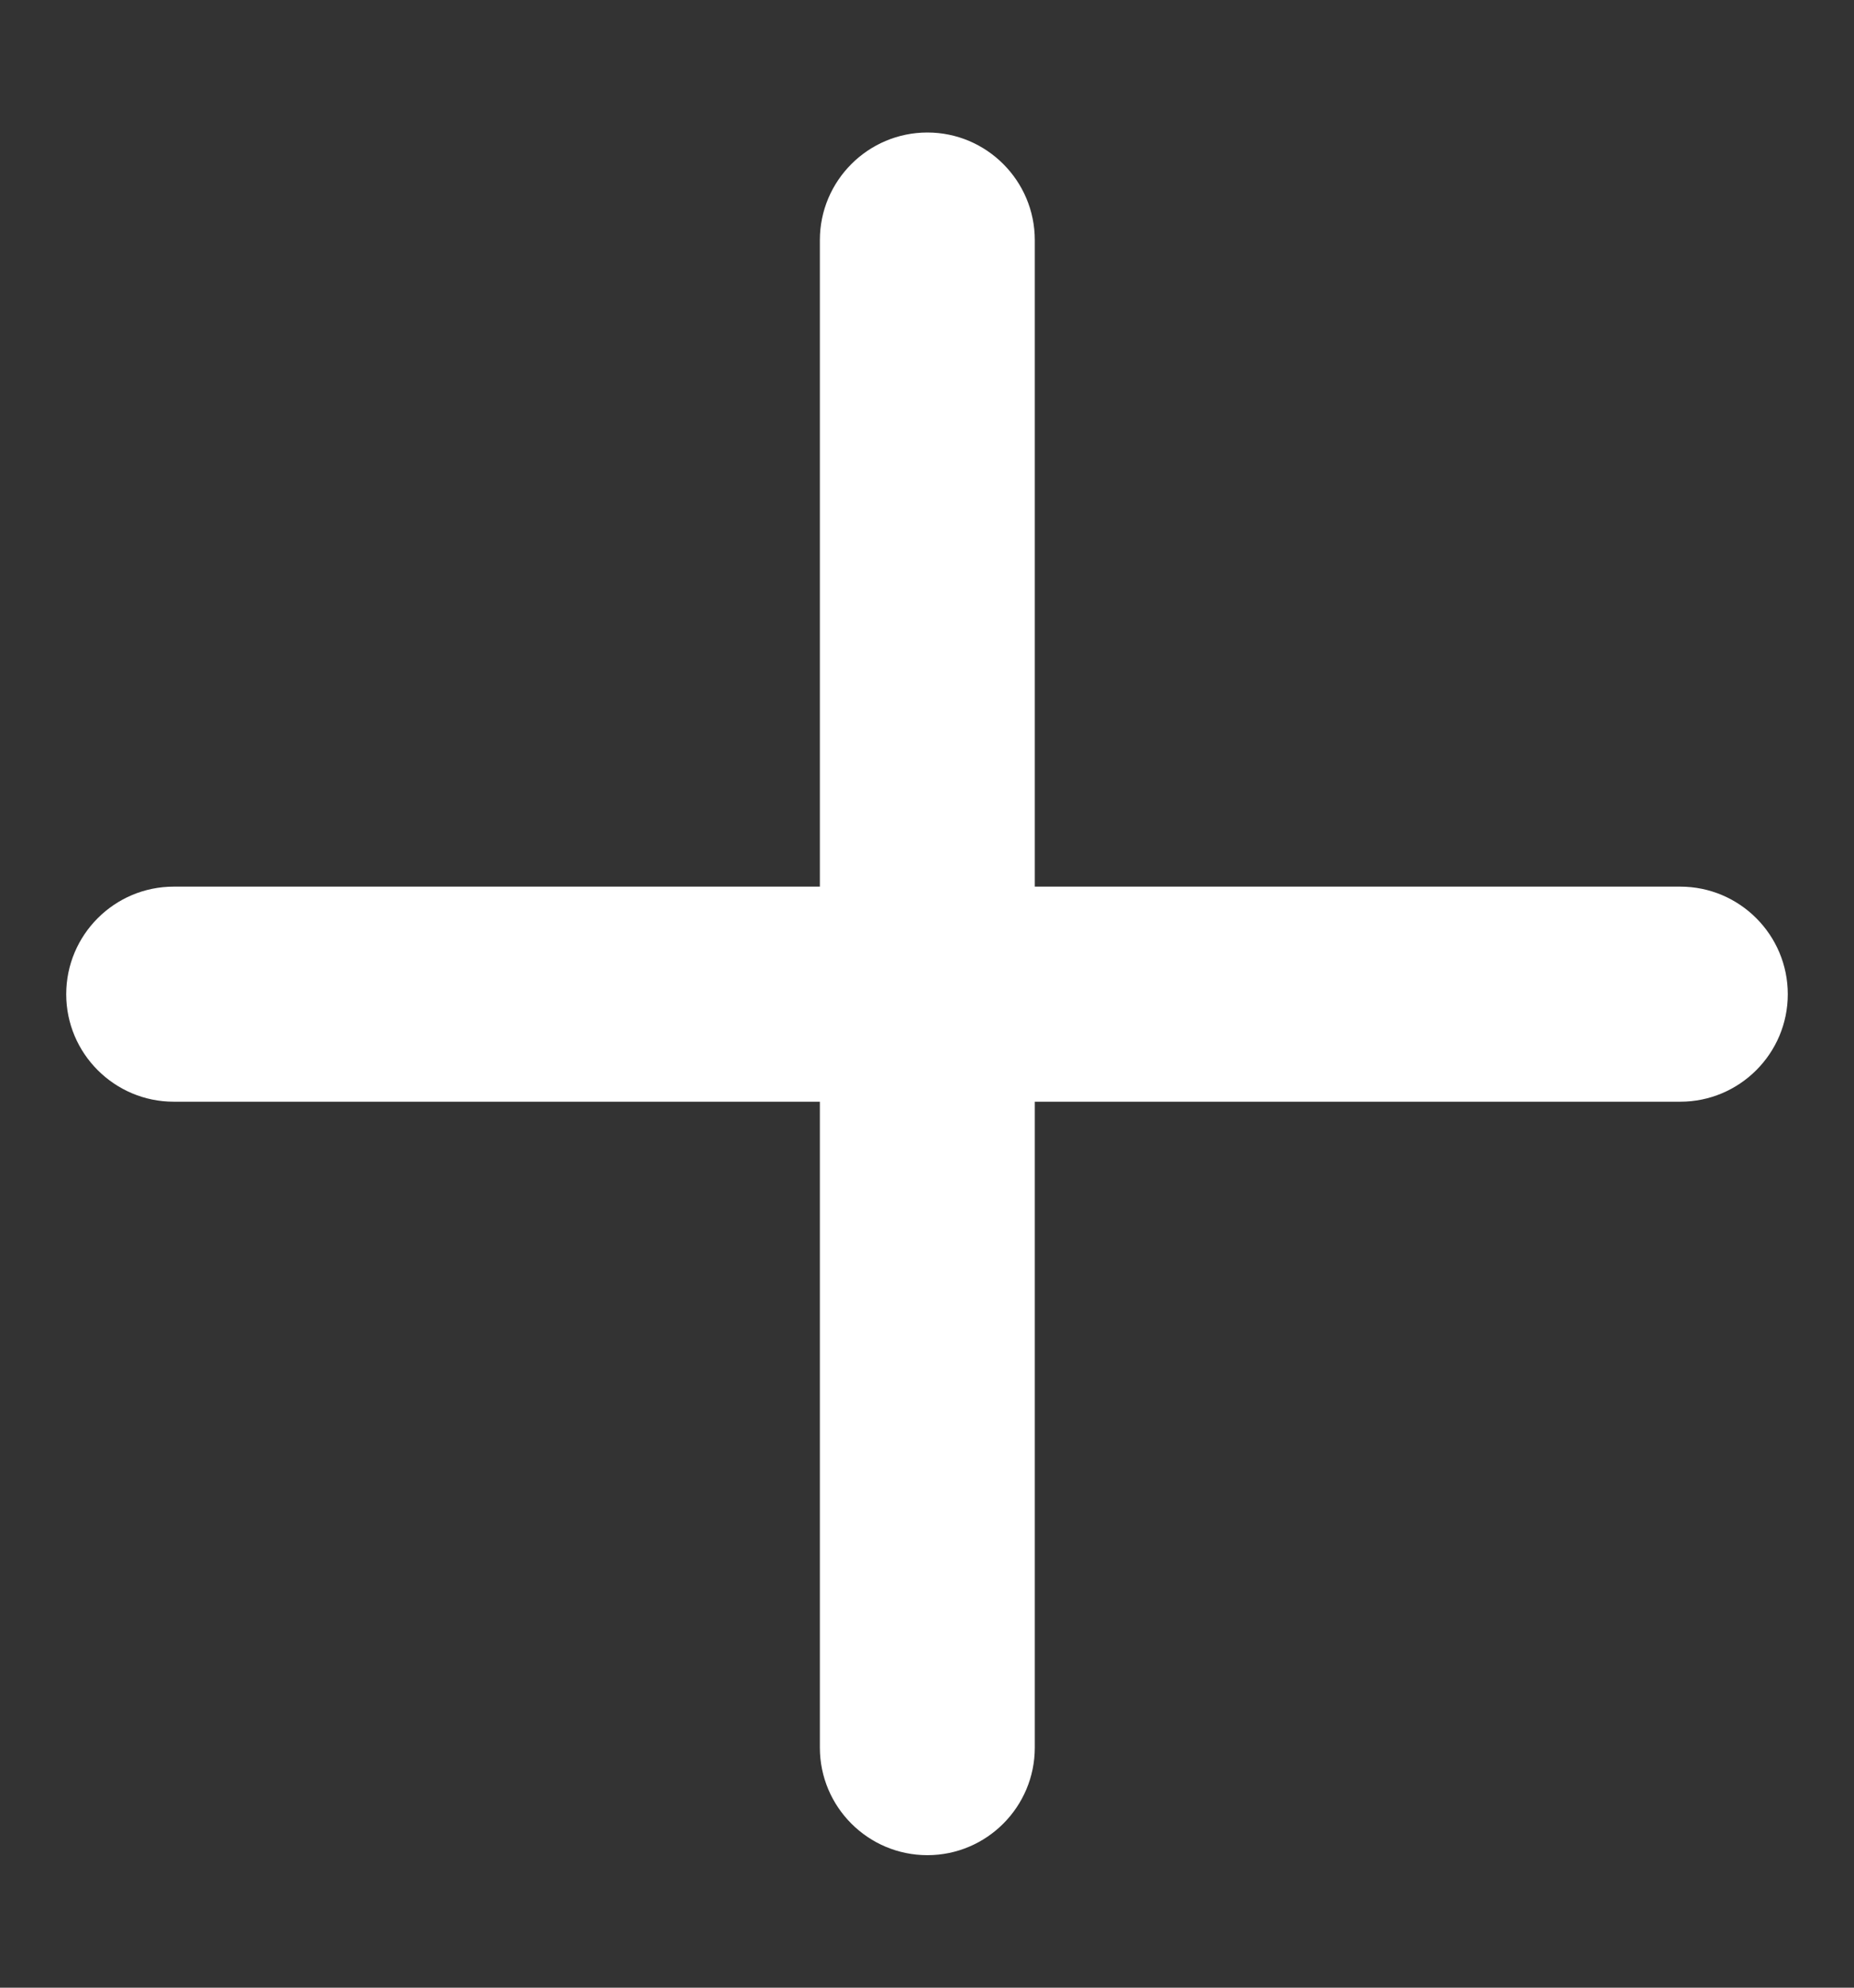 <svg width="14" height="15" viewBox="0 0 14 15" fill="none" xmlns="http://www.w3.org/2000/svg">
<rect x="0" y="0" width="14" height="15" fill="#333333" stroke="none"/>
<path fill-rule="evenodd" clip-rule="evenodd" d="M7.003 1C7.45 1 7.814 1.364 7.814 1.812V13.188C7.814 13.636 7.45 14 7.003 14C6.555 14 6.191 13.636 6.191 13.188V1.812C6.191 1.364 6.555 1 7.003 1Z" fill="white"/>
<path fill-rule="evenodd" clip-rule="evenodd" d="M0.5 7.503C0.5 7.055 0.864 6.691 1.312 6.691H12.688C13.136 6.691 13.5 7.055 13.5 7.503C13.5 7.95 13.136 8.314 12.688 8.314H1.312C0.864 8.314 0.5 7.95 0.5 7.503Z" fill="white"/>
</svg>
